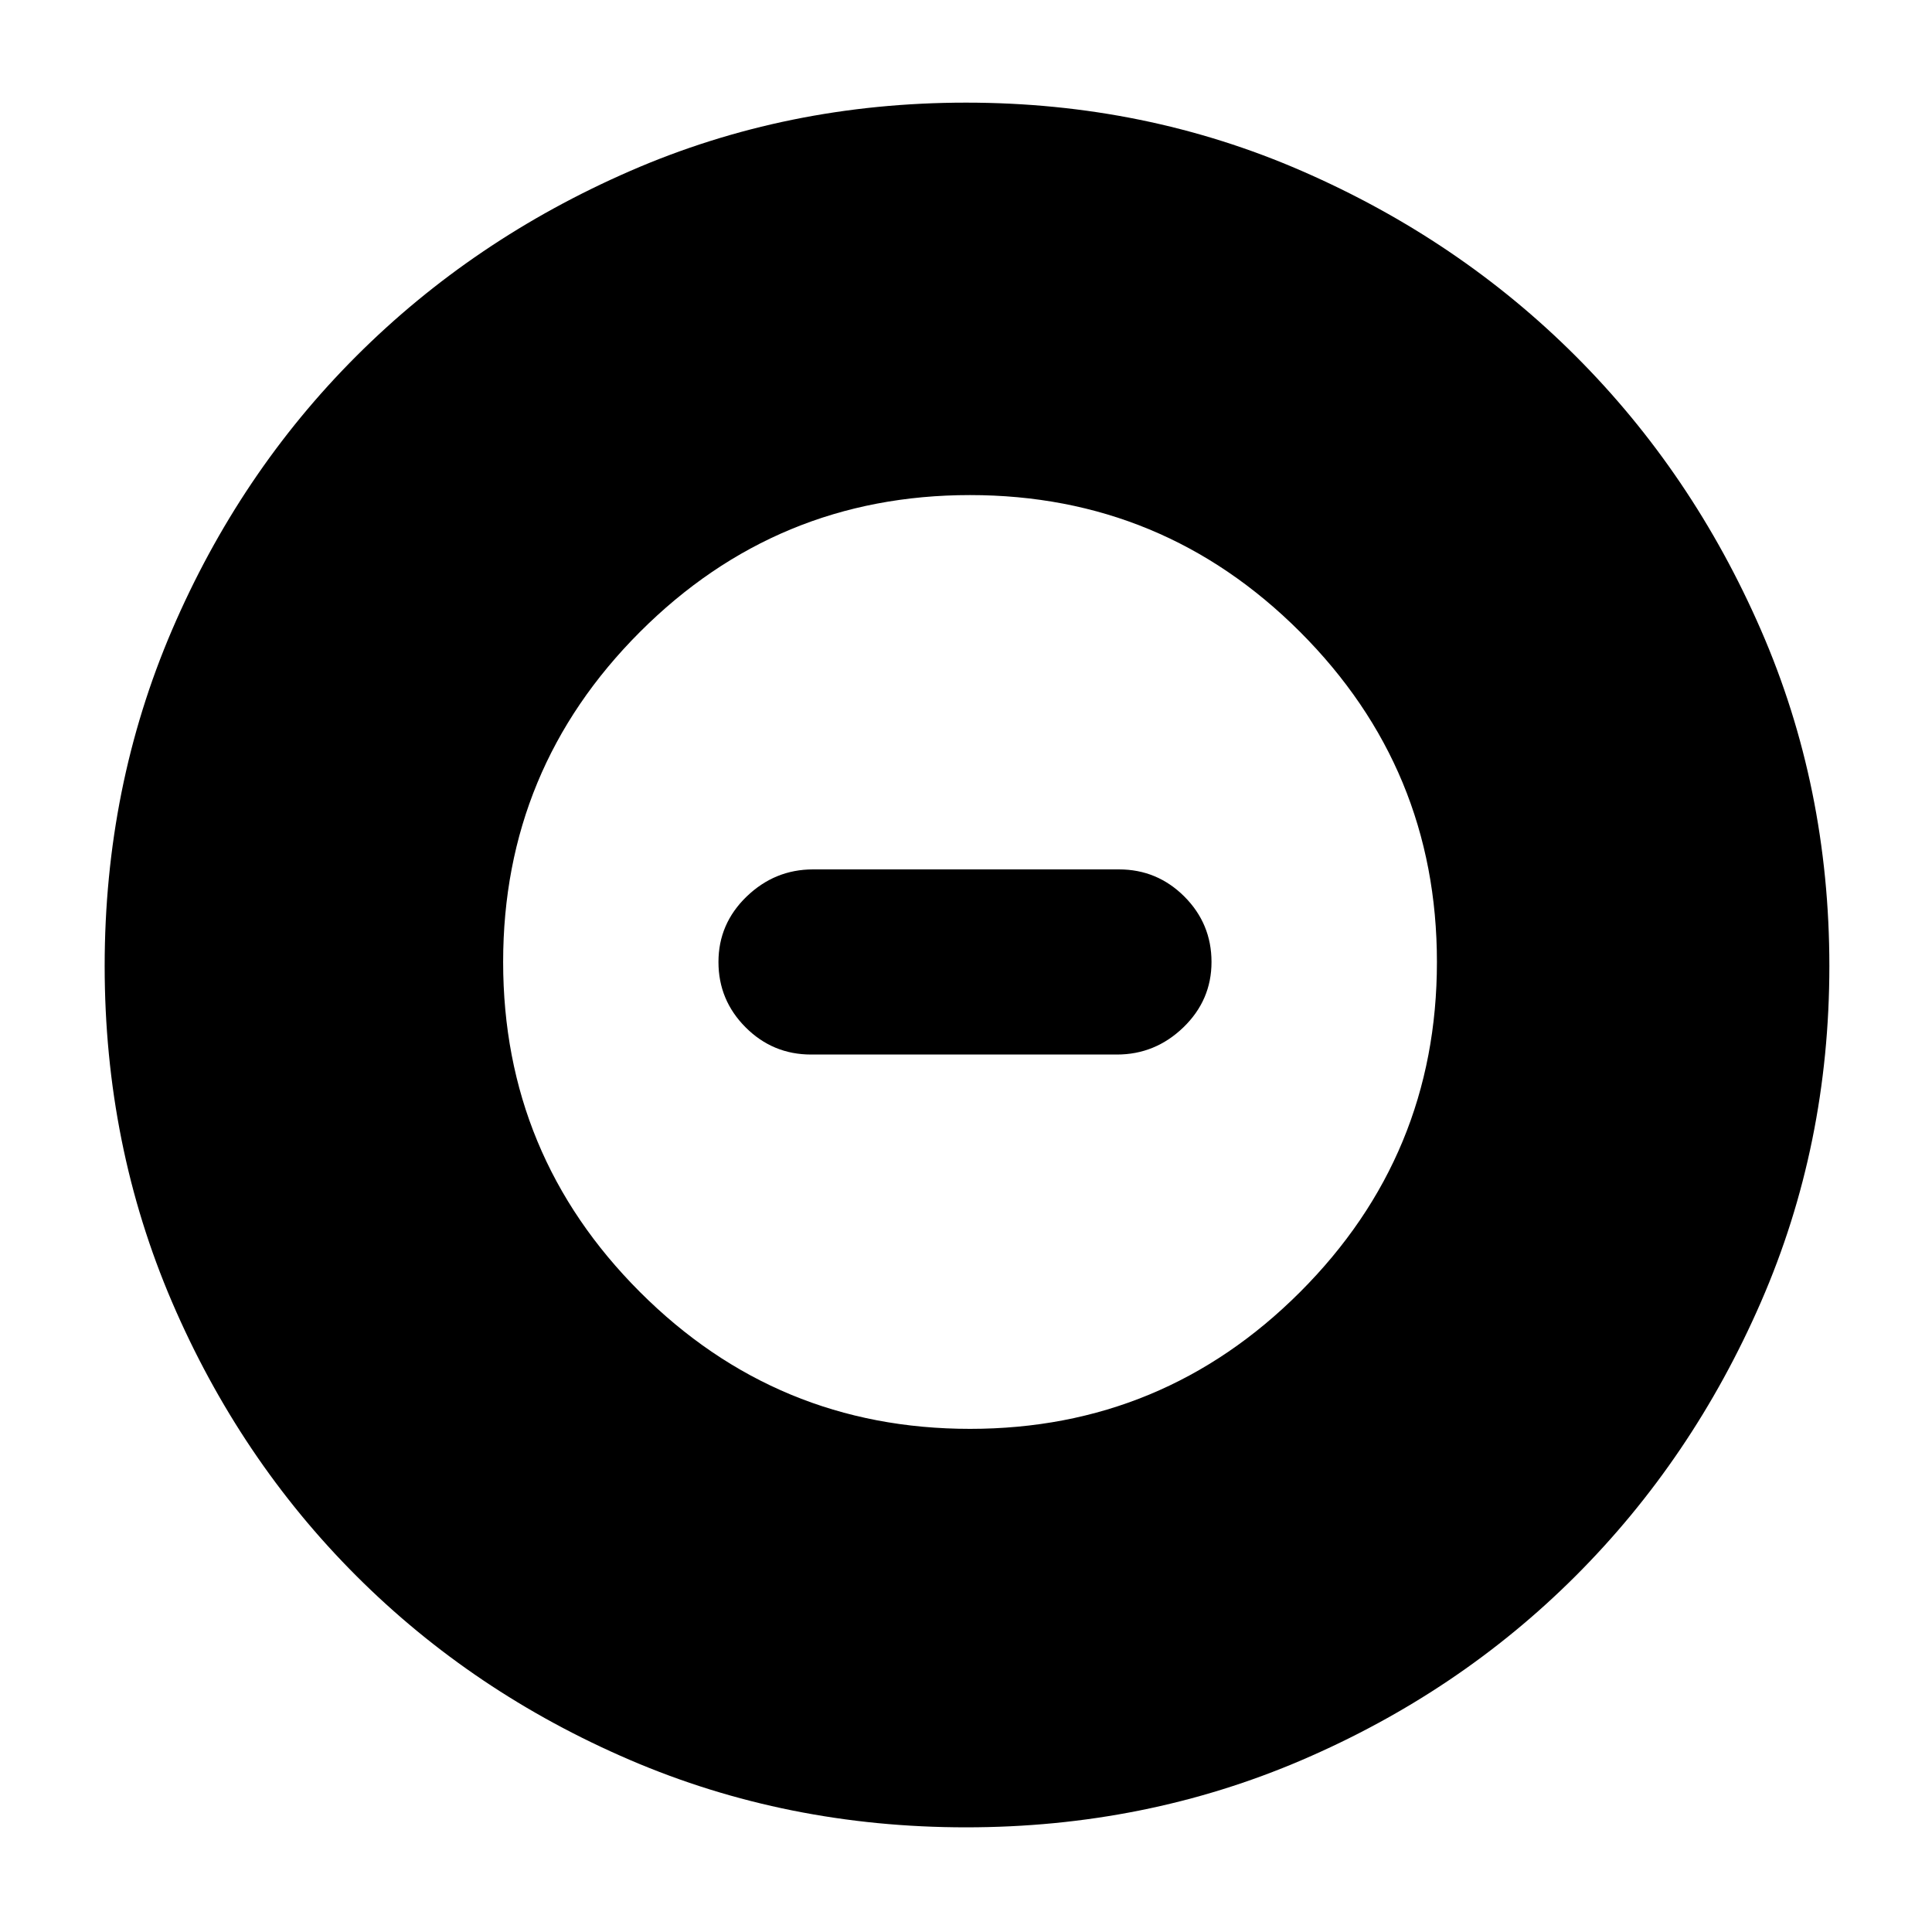 <svg xmlns="http://www.w3.org/2000/svg" height="40" width="40"><path d="M20 37.833q-3.708 0-6.958-1.395-3.25-1.396-5.667-3.813-2.417-2.417-3.813-5.667Q2.167 23.708 2.167 20t1.395-6.958q1.396-3.25 3.813-5.667 2.417-2.417 5.667-3.833Q16.292 2.125 20 2.125t6.958 1.417q3.25 1.416 5.667 3.833 2.417 2.417 3.833 5.667 1.417 3.25 1.417 6.958t-1.417 6.958q-1.416 3.25-3.833 5.667-2.417 2.417-5.667 3.813-3.25 1.395-6.958 1.395Zm.083-8.25q4 0 6.834-2.833 2.833-2.833 2.833-6.833t-2.833-6.834q-2.834-2.833-6.834-2.833-4 0-6.833 2.833-2.833 2.834-2.833 6.834 0 4 2.833 6.833t6.833 2.833Zm-3.291-7.75q-.792 0-1.354-.562-.563-.563-.563-1.354 0-.792.583-1.355.584-.562 1.375-.562h6.334q.791 0 1.354.562.562.563.562 1.355 0 .791-.583 1.354-.583.562-1.375.562Z"/></svg>
